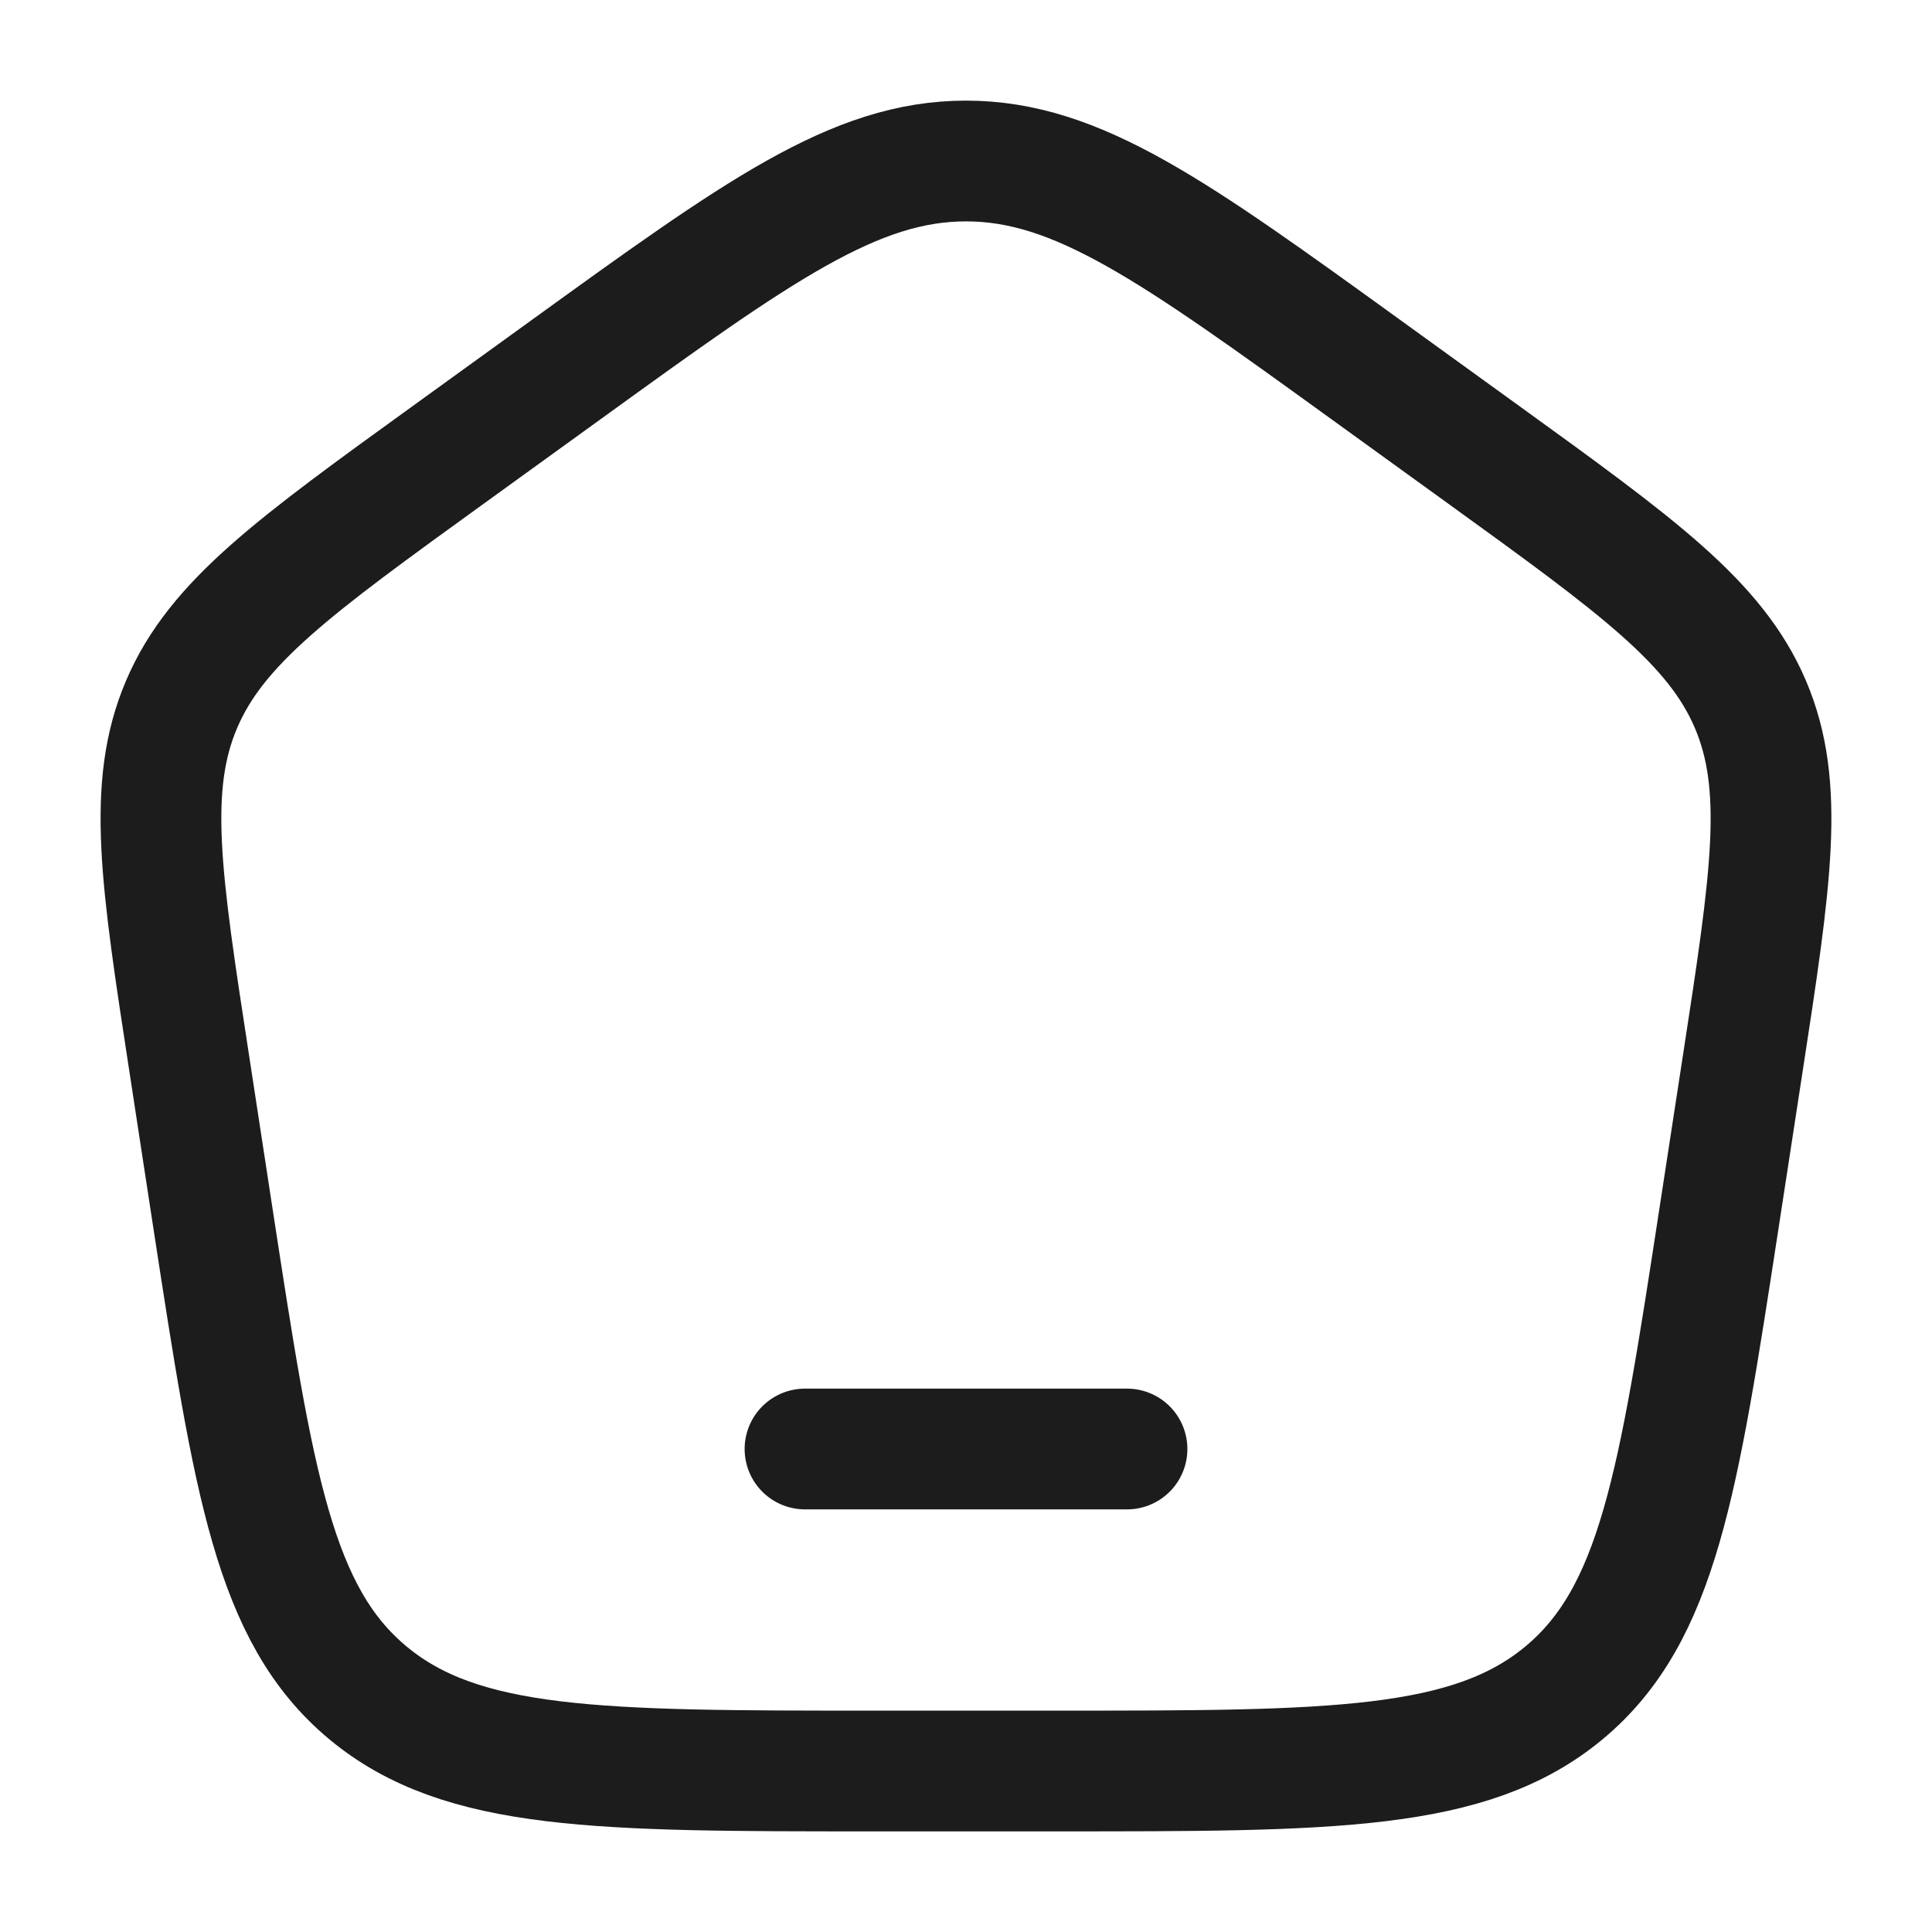 <svg xmlns="http://www.w3.org/2000/svg" width="24" height="24" fill="none" viewBox="0 0 24 24">
  <path stroke="#1B1C1B" stroke-linecap="round" stroke-linejoin="round" stroke-width="1.5" d="M10 18h4"/>
  <path stroke="#1B1C1B" stroke-linejoin="round" stroke-width="1.5" d="M2.351 13.213c-.353-2.297-.53-3.445-.095-4.464.434-1.018 1.398-1.715 3.325-3.108L7.021 4.6C9.418 2.867 10.617 2 12 2s2.582.867 4.979 2.6l1.44 1.041c1.927 1.393 2.89 2.09 3.325 3.108.434 1.019.258 2.167-.095 4.464l-.301 1.96c-.5 3.256-.751 4.884-1.919 5.856-1.168.971-2.875.971-6.29.971H10.86c-3.415 0-5.122 0-6.29-.971-1.168-.972-1.418-2.6-1.919-5.857l-.3-1.959Z"/>
</svg>

